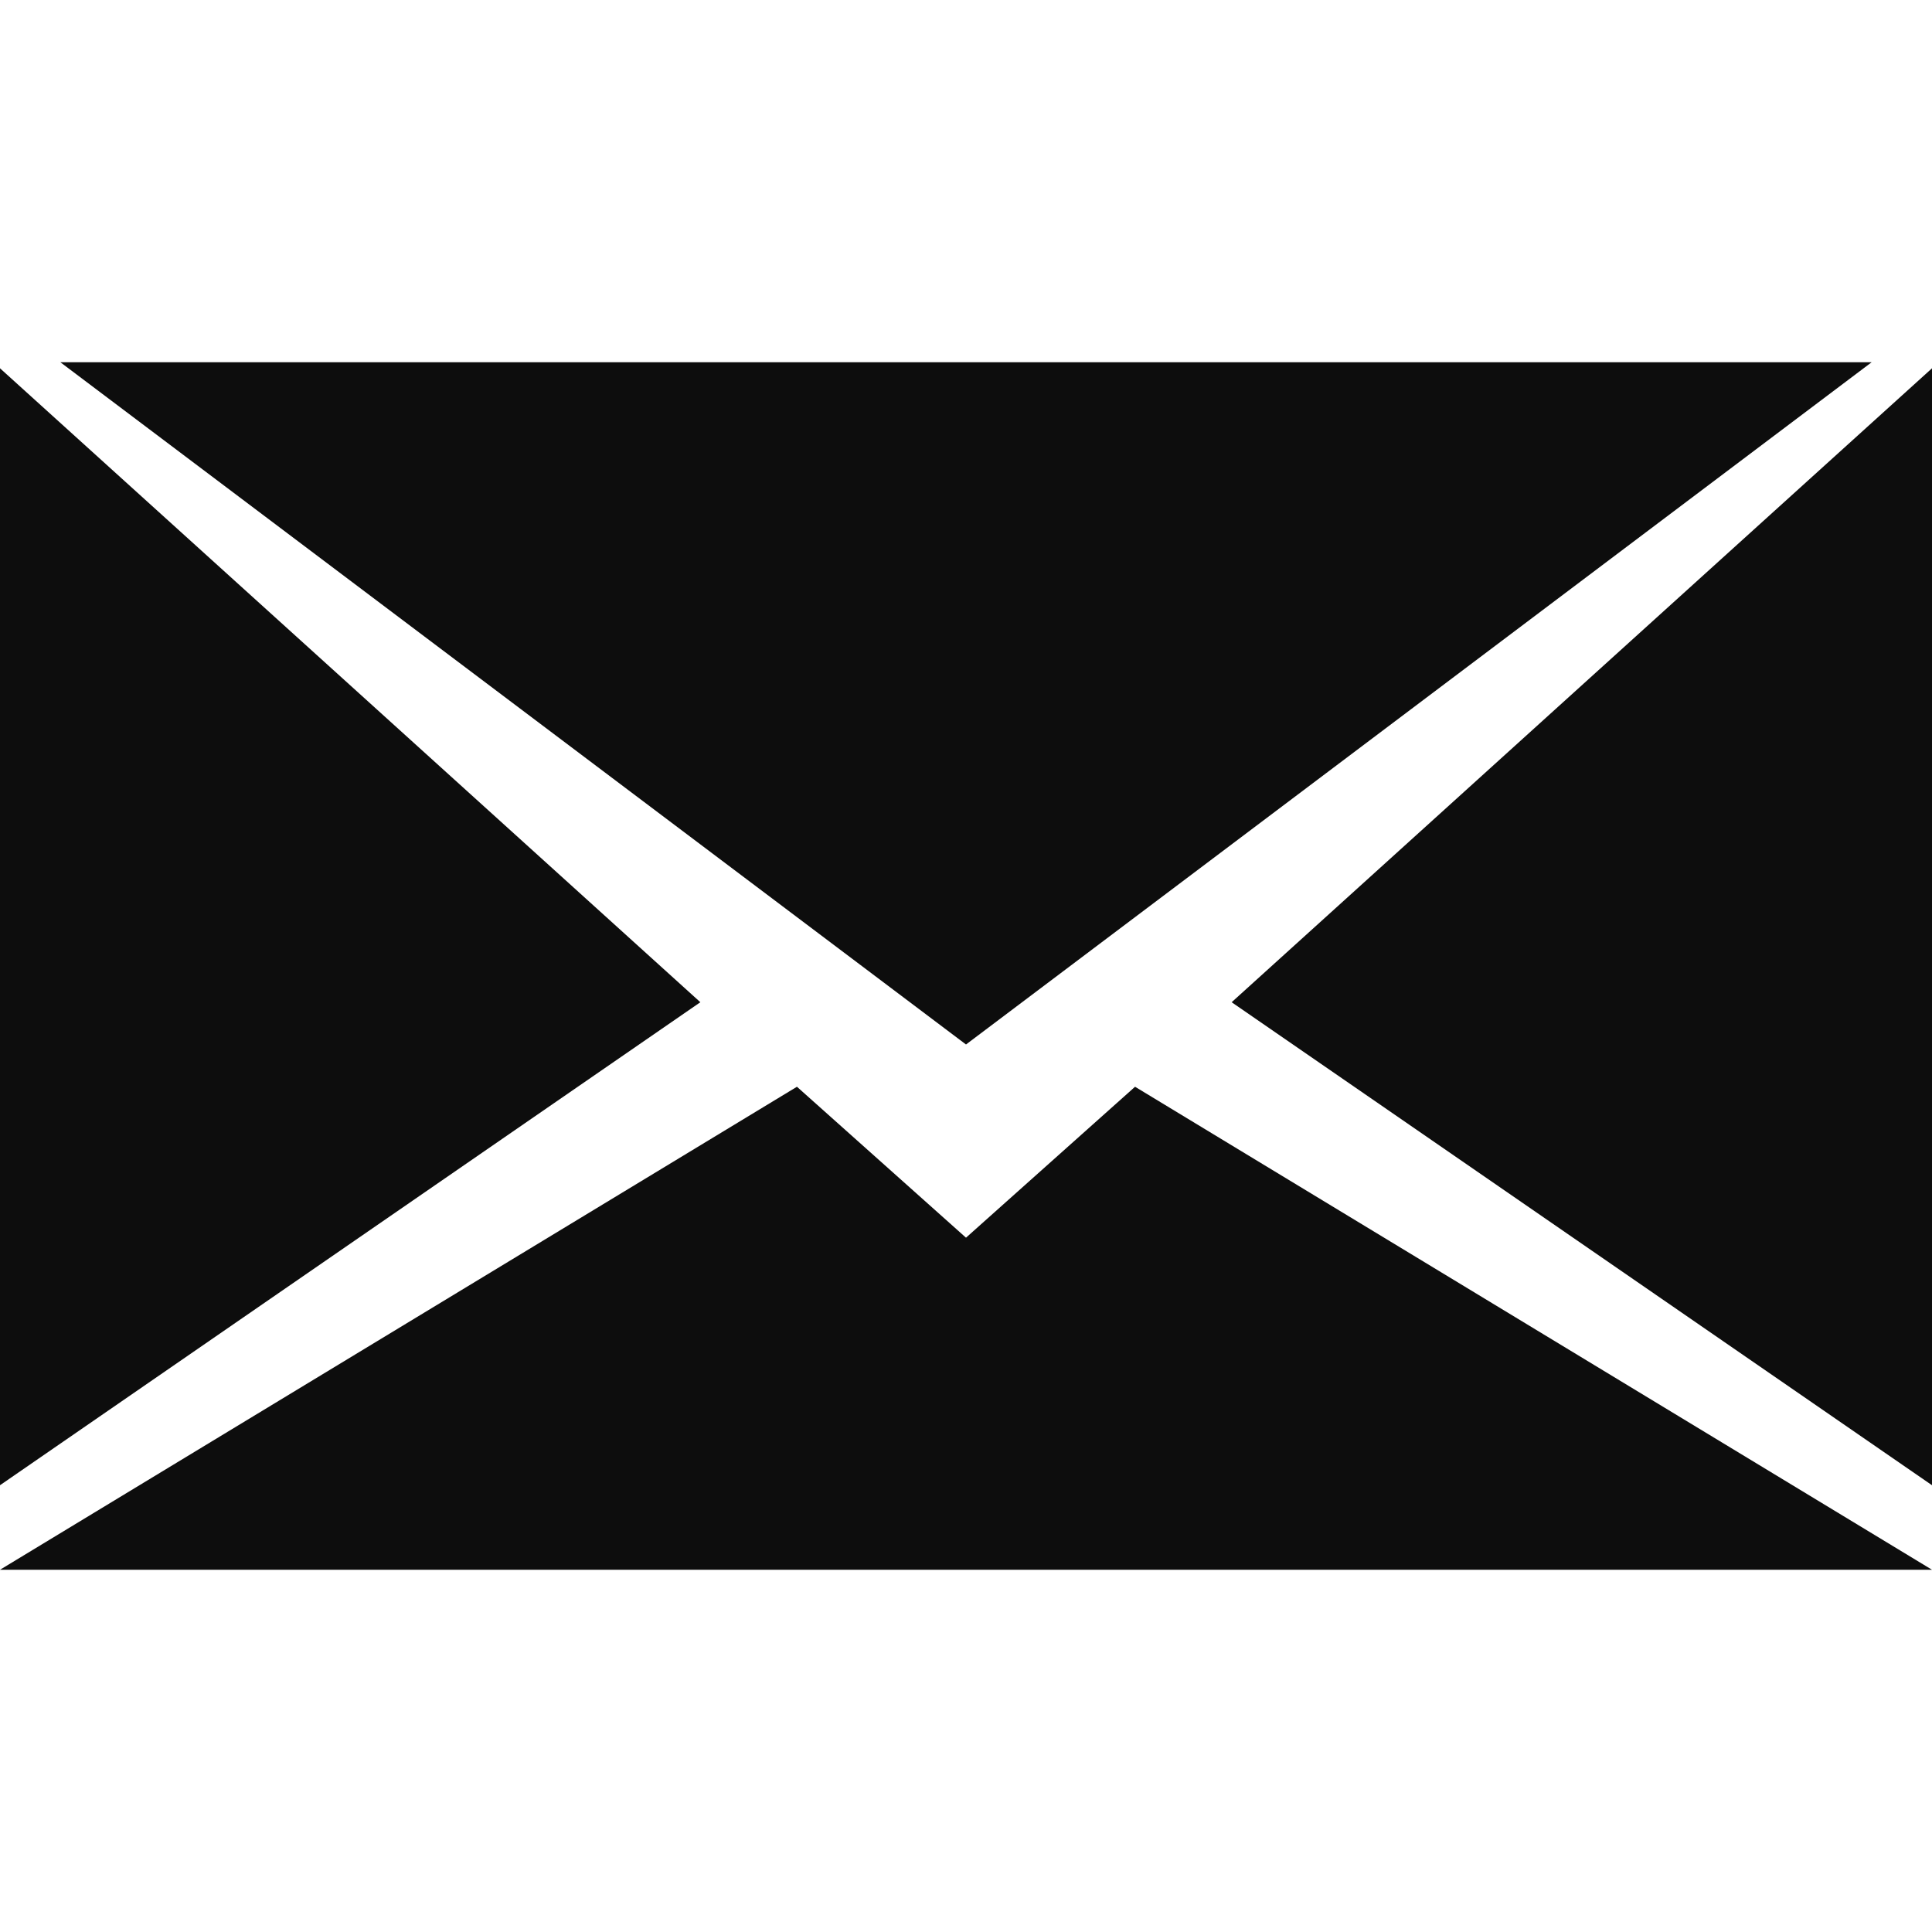 <?xml version="1.0" encoding="utf-8"?>
<!DOCTYPE svg PUBLIC "-//W3C//DTD SVG 1.1//EN" "http://www.w3.org/Graphics/SVG/1.1/DTD/svg11.dtd">
<svg aria-labelledby="title" version="1.1" xmlns="http://www.w3.org/2000/svg" xmlns:xlink="http://www.w3.org/1999/xlink" width="32" height="32" viewBox="0 0 32 32">
<title id="title" lang="en">Email</title>

<path fill="#0d0d0d" class="icons-background" d="M20.4 16.6l11.6 8v-18.5l-11.6 10.5zM0 6.1v18.5l11.6-8-11.6-10.5zM16 20.5l-2.8-2.5-13.2 8h32l-13.2-8-2.8 2.5zM31 6h-30l15 11.3 15-11.3z"></path>
</svg>